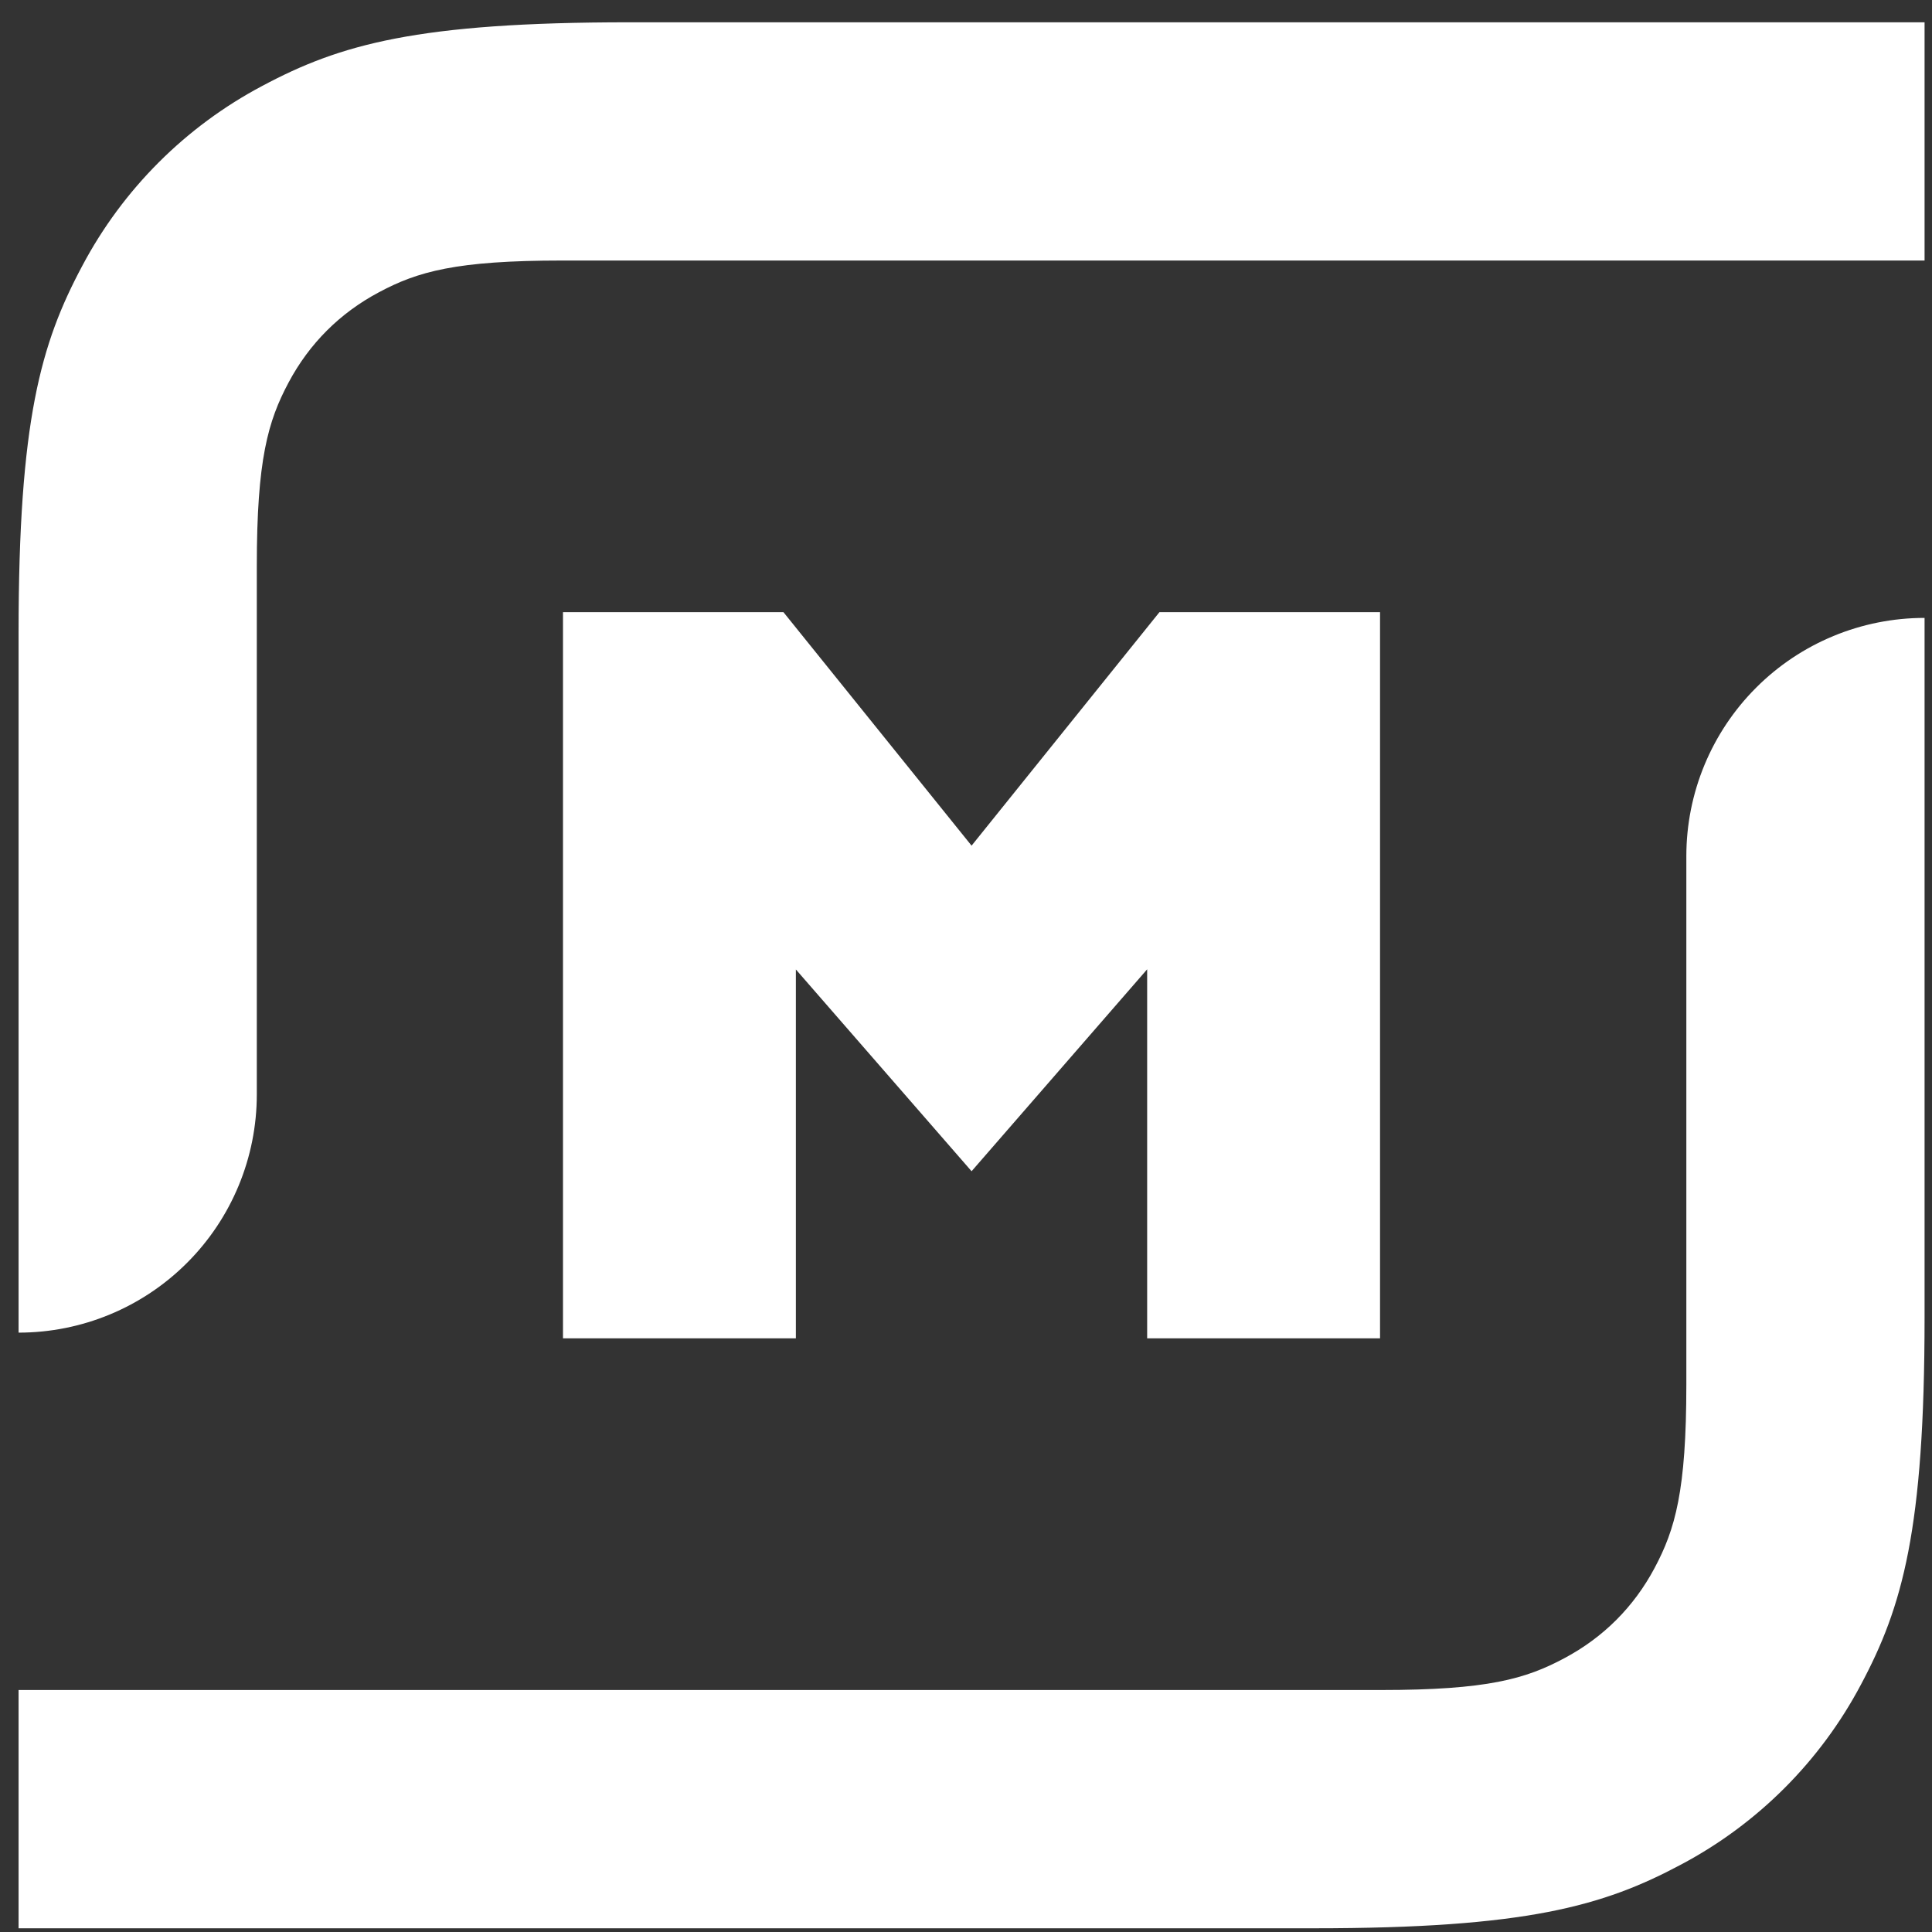 <svg width="52" height="52" viewBox="0 0 52 52" fill="none" xmlns="http://www.w3.org/2000/svg">
<rect x="0" y="0" width="52" height="52" fill="#333333" stroke="none"/>
<path fill-rule="evenodd" clip-rule="evenodd" d="M30.876 36.022V26.089L26.15 31.524L21.421 26.093V36.022H15.153V16.477H21.087L26.15 22.761L31.206 16.477H37.144V36.022H30.876ZM16.942 0.6H51.8V7.012H15.133C12.273 7.012 11.238 7.31 10.196 7.868C9.147 8.426 8.326 9.247 7.769 10.292C7.211 11.337 6.912 12.376 6.912 15.23V29.456C6.912 31.157 6.237 32.788 5.034 33.99C3.832 35.193 2.201 35.868 0.5 35.868L0.5 17.041C0.5 11.325 1.096 9.25 2.212 7.16C3.305 5.094 4.995 3.405 7.06 2.312C9.15 1.196 11.225 0.6 16.942 0.6ZM35.358 51.9H0.5V45.487H37.167C40.027 45.487 41.062 45.189 42.104 44.631C43.153 44.073 43.974 43.252 44.531 42.207C45.089 41.162 45.388 40.123 45.388 37.27V23.043C45.388 21.343 46.063 19.712 47.266 18.509C48.468 17.306 50.099 16.631 51.8 16.631V35.458C51.8 41.175 51.204 43.249 50.088 45.34C48.995 47.405 47.306 49.094 45.24 50.188C43.15 51.303 41.075 51.9 35.358 51.9Z" fill="white"/>
</svg>
